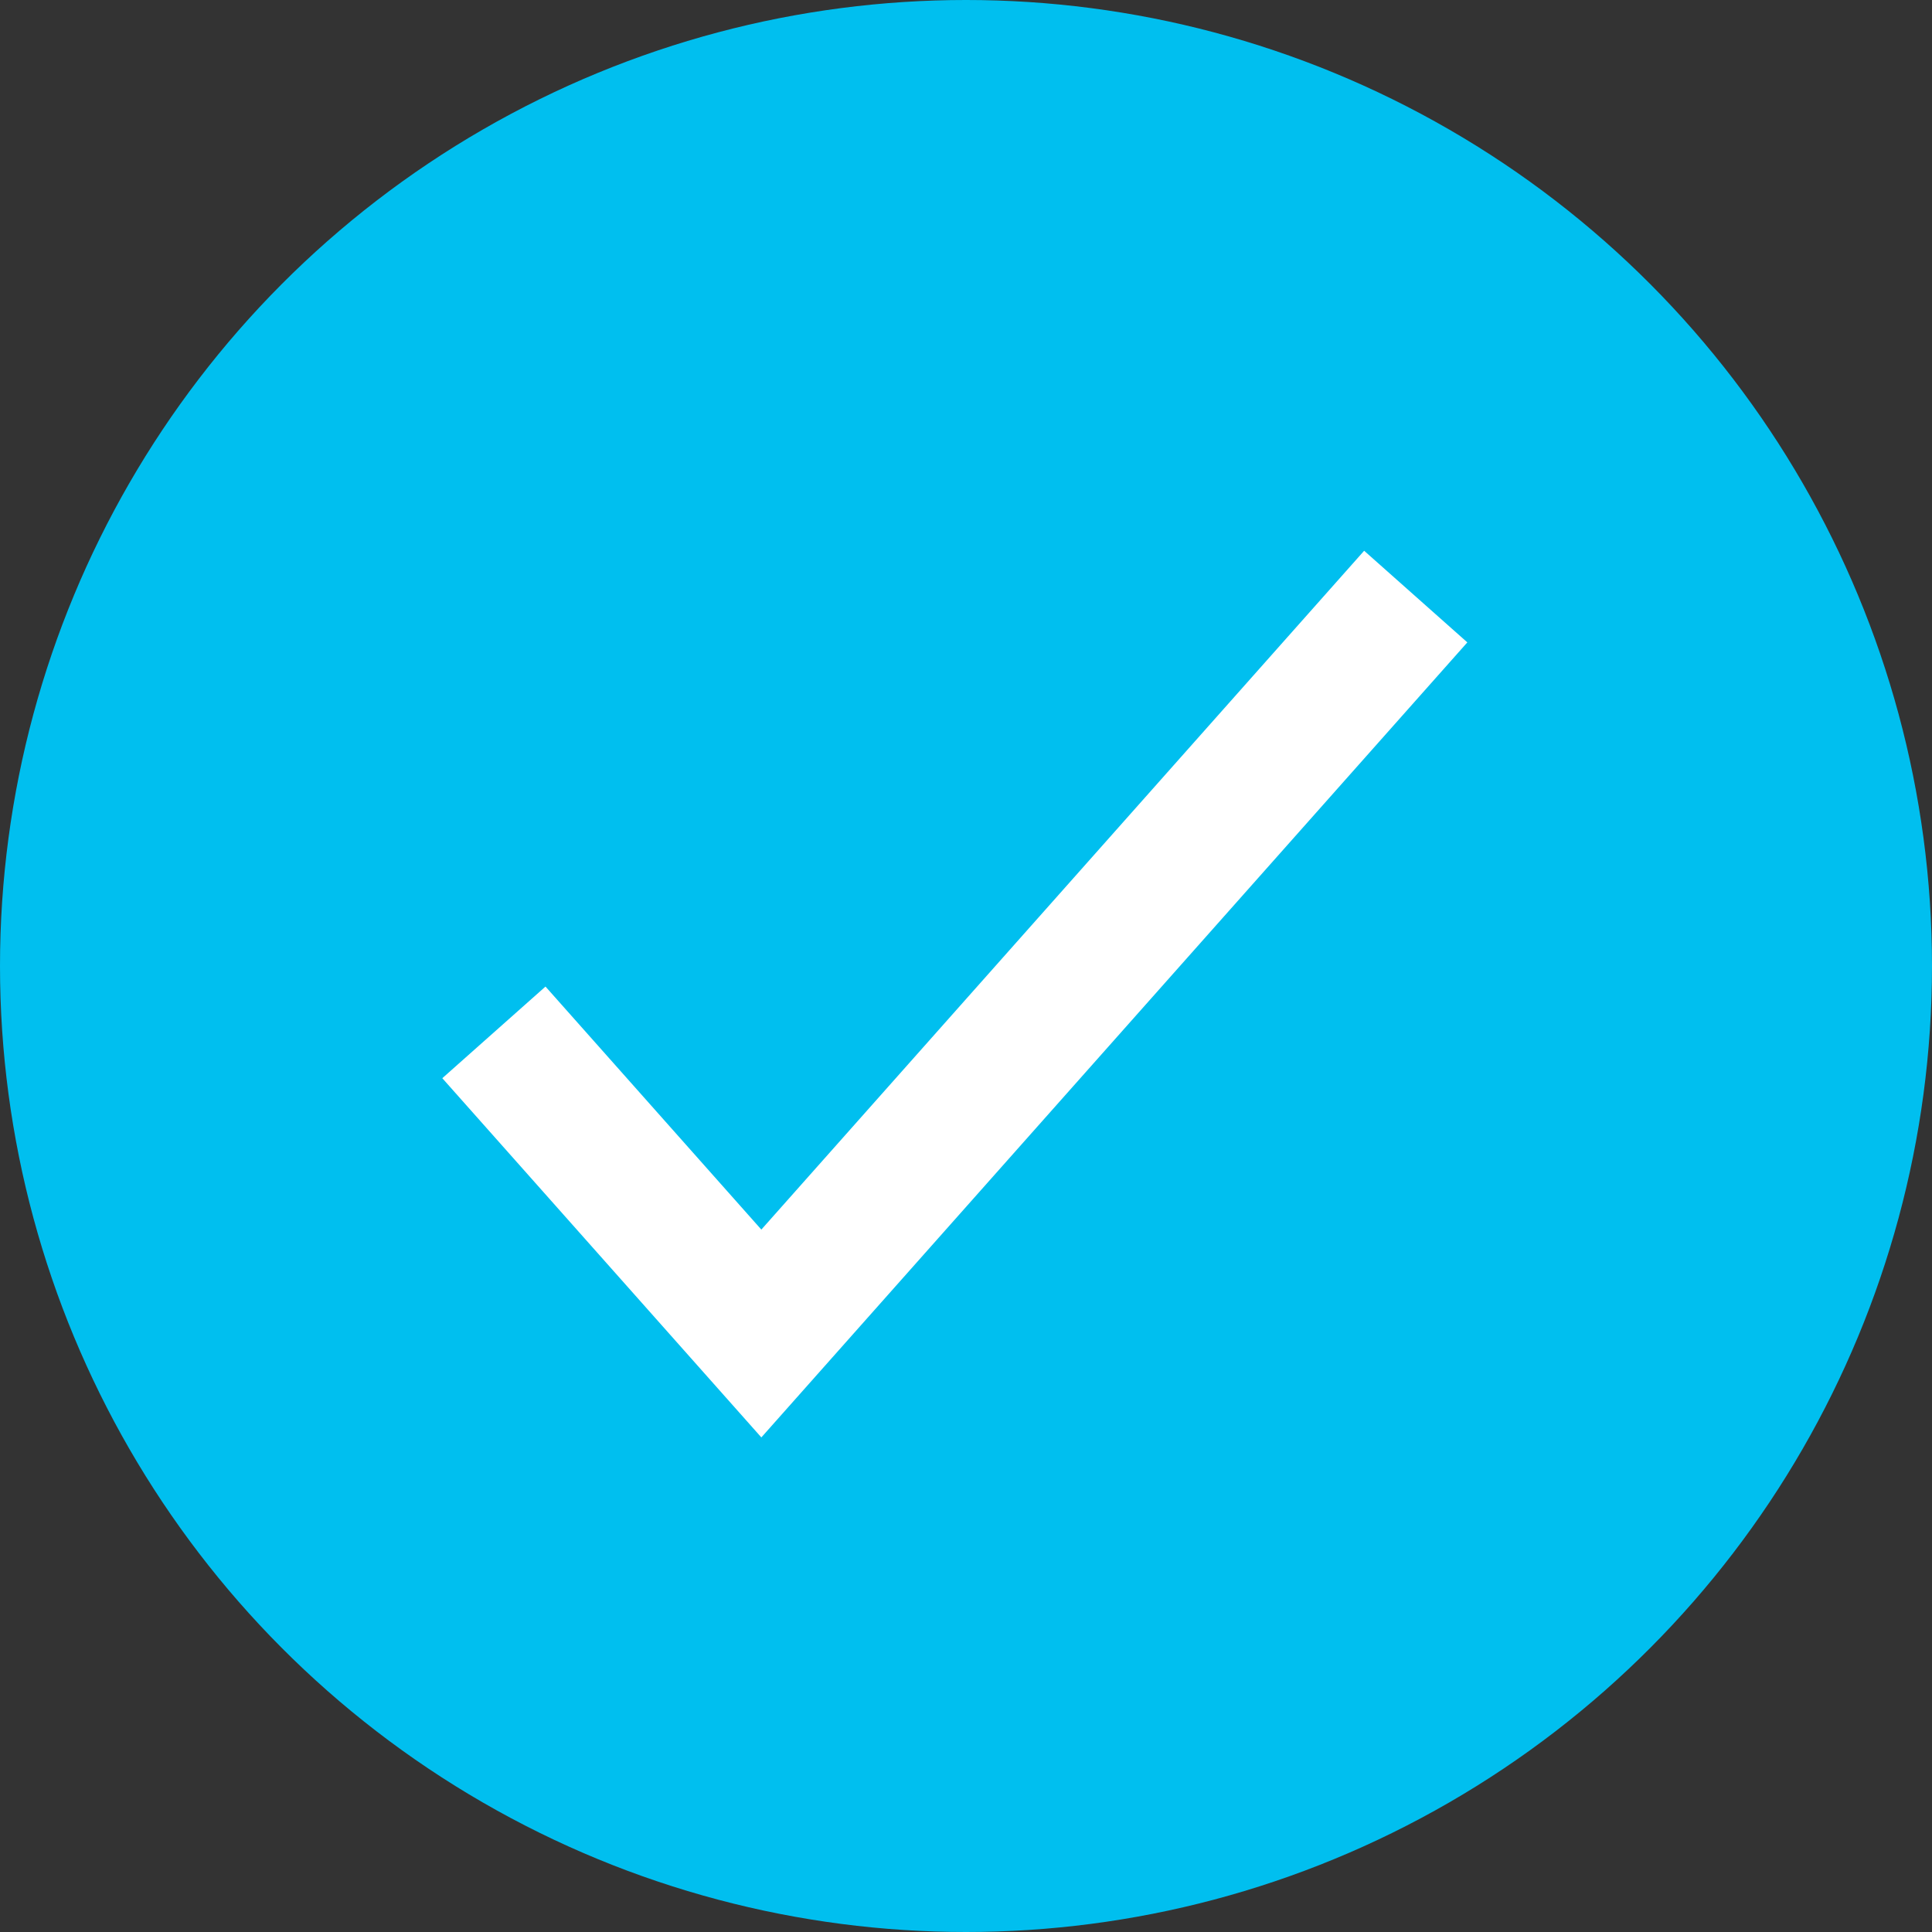<svg xmlns="http://www.w3.org/2000/svg" width="14" height="14" viewBox="0 0 14 14"><rect x="0" y="0" width="14" height="14" fill="#333333" stroke="none"/><g><circle cx="7" cy="7" r="7" fill="#00bfef"/><path fill="none" stroke="#fff" d="M732.682 4371.767l1.938 2.182 4.742-5.34" transform="translate(-729.103 -4364.286)"/></g></svg>